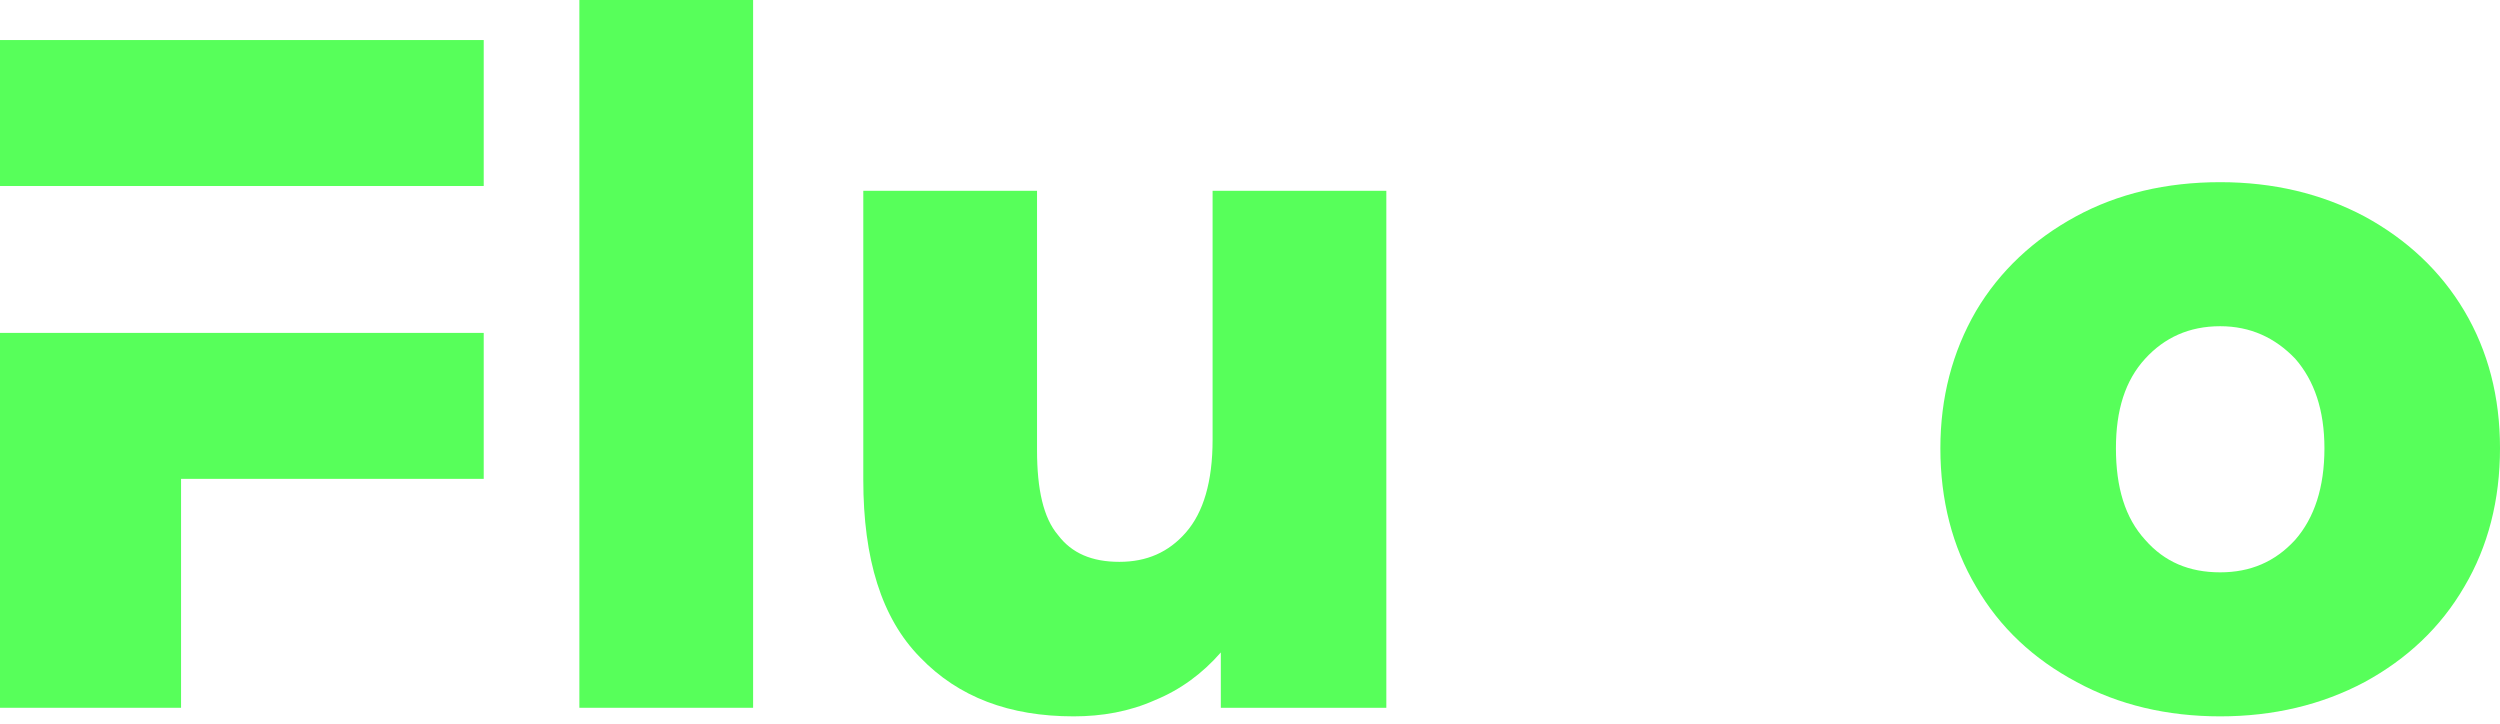 <svg width="107" height="31" viewBox="0 0 107 31" fill="none" xmlns="http://www.w3.org/2000/svg">
<path d="M0 30.293H7.749V20.495H20.703V14.248H0V30.293ZM0 1.714V7.961H20.703V1.714H0Z" fill="#57FF5A"/>
<path d="M24.797 -8.39233e-05V30.293H32.233V-8.39233e-05H24.797Z" fill="#57FF5A"/>
<path d="M59.335 8.165H51.899V18.821C51.899 20.617 51.507 21.924 50.764 22.781C50.02 23.638 49.081 24.047 47.907 24.047C46.733 24.047 45.872 23.679 45.285 22.903C44.658 22.169 44.385 20.944 44.385 19.27V8.165H36.949V20.535C36.949 23.924 37.731 26.455 39.375 28.129C41.019 29.844 43.21 30.66 45.95 30.66C47.163 30.66 48.337 30.456 49.433 29.966C50.529 29.517 51.468 28.823 52.251 27.925V30.293H59.335V8.165Z" fill="#57FF5A"/>
<path d="M88.88 29.191C90.68 30.171 92.754 30.66 95.024 30.66C97.294 30.66 99.368 30.171 101.208 29.191C103.008 28.211 104.456 26.863 105.474 25.108C106.491 23.393 107 21.393 107 19.188C107 16.983 106.491 15.024 105.474 13.309C104.456 11.594 103.008 10.247 101.208 9.267C99.368 8.287 97.294 7.797 95.024 7.797C92.715 7.797 90.641 8.287 88.84 9.267C87.04 10.247 85.592 11.594 84.575 13.309C83.557 15.065 83.048 17.024 83.048 19.188C83.048 21.393 83.557 23.393 84.575 25.108C85.592 26.863 87.04 28.211 88.88 29.191ZM98.233 23.107C97.372 24.047 96.316 24.496 95.024 24.496C93.693 24.496 92.637 24.047 91.815 23.107C90.954 22.168 90.562 20.862 90.562 19.188C90.562 17.555 90.954 16.289 91.815 15.35C92.637 14.452 93.693 13.962 95.024 13.962C96.316 13.962 97.372 14.452 98.233 15.35C99.055 16.289 99.486 17.555 99.486 19.188C99.486 20.862 99.055 22.168 98.233 23.107Z" fill="#57FF5A"/>
</svg>
